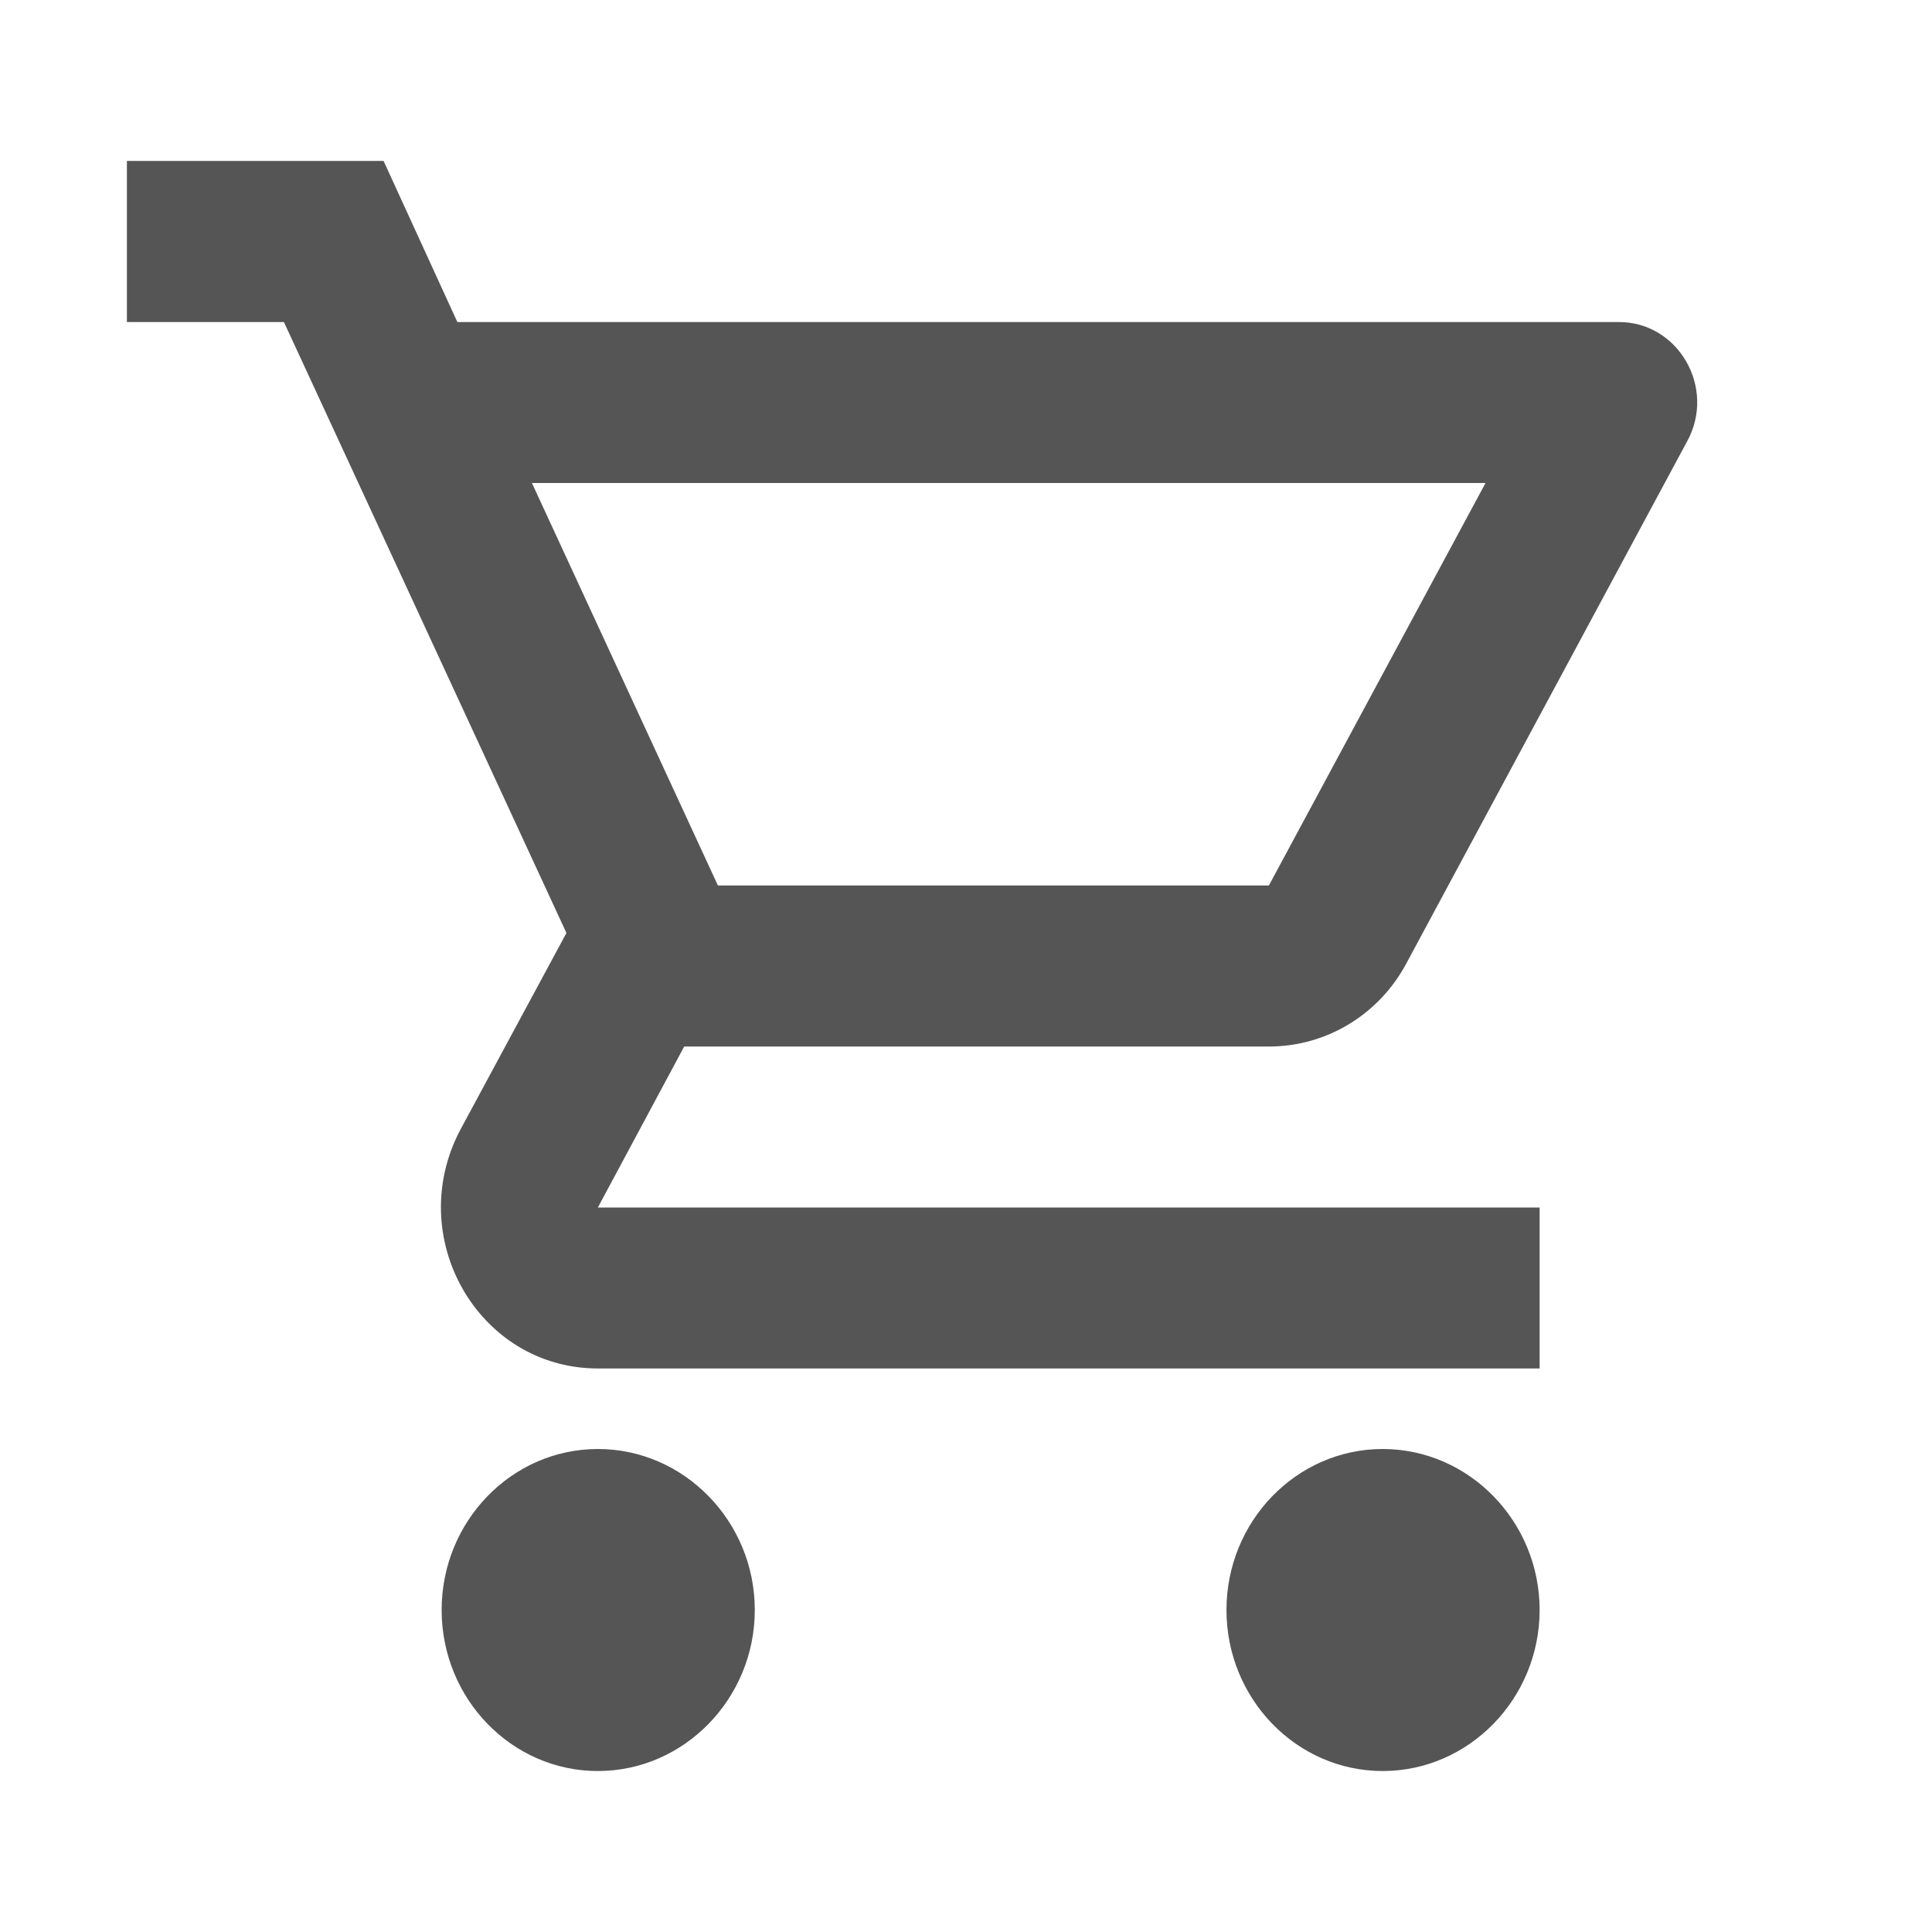<svg width="22" height="22" viewBox="0 0 22 22" fill="none" xmlns="http://www.w3.org/2000/svg"><path d="M6.808 16.5c-.983 0-1.779.825-1.779 1.833 0 1.009.796 1.834 1.779 1.834.983 0 1.787-.825 1.787-1.834 0-1.008-.804-1.833-1.787-1.833zm8.937 0c-.983 0-1.779.825-1.779 1.833 0 1.009.796 1.834 1.779 1.834.983 0 1.787-.825 1.787-1.834 0-1.008-.804-1.833-1.787-1.833zm-1.296-4.583c.67 0 1.26-.376 1.564-.944l3.2-5.95c.33-.605-.099-1.356-.778-1.356H5.208l-.84-1.834H1.445v1.834h1.788l3.217 6.957-1.206 2.237c-.653 1.228.205 2.722 1.564 2.722h10.724V13.75H6.808l.983-1.833h6.658zM6.057 5.5h10.859l-2.467 4.583H8.175L6.057 5.5z" fill="#555"/></svg>